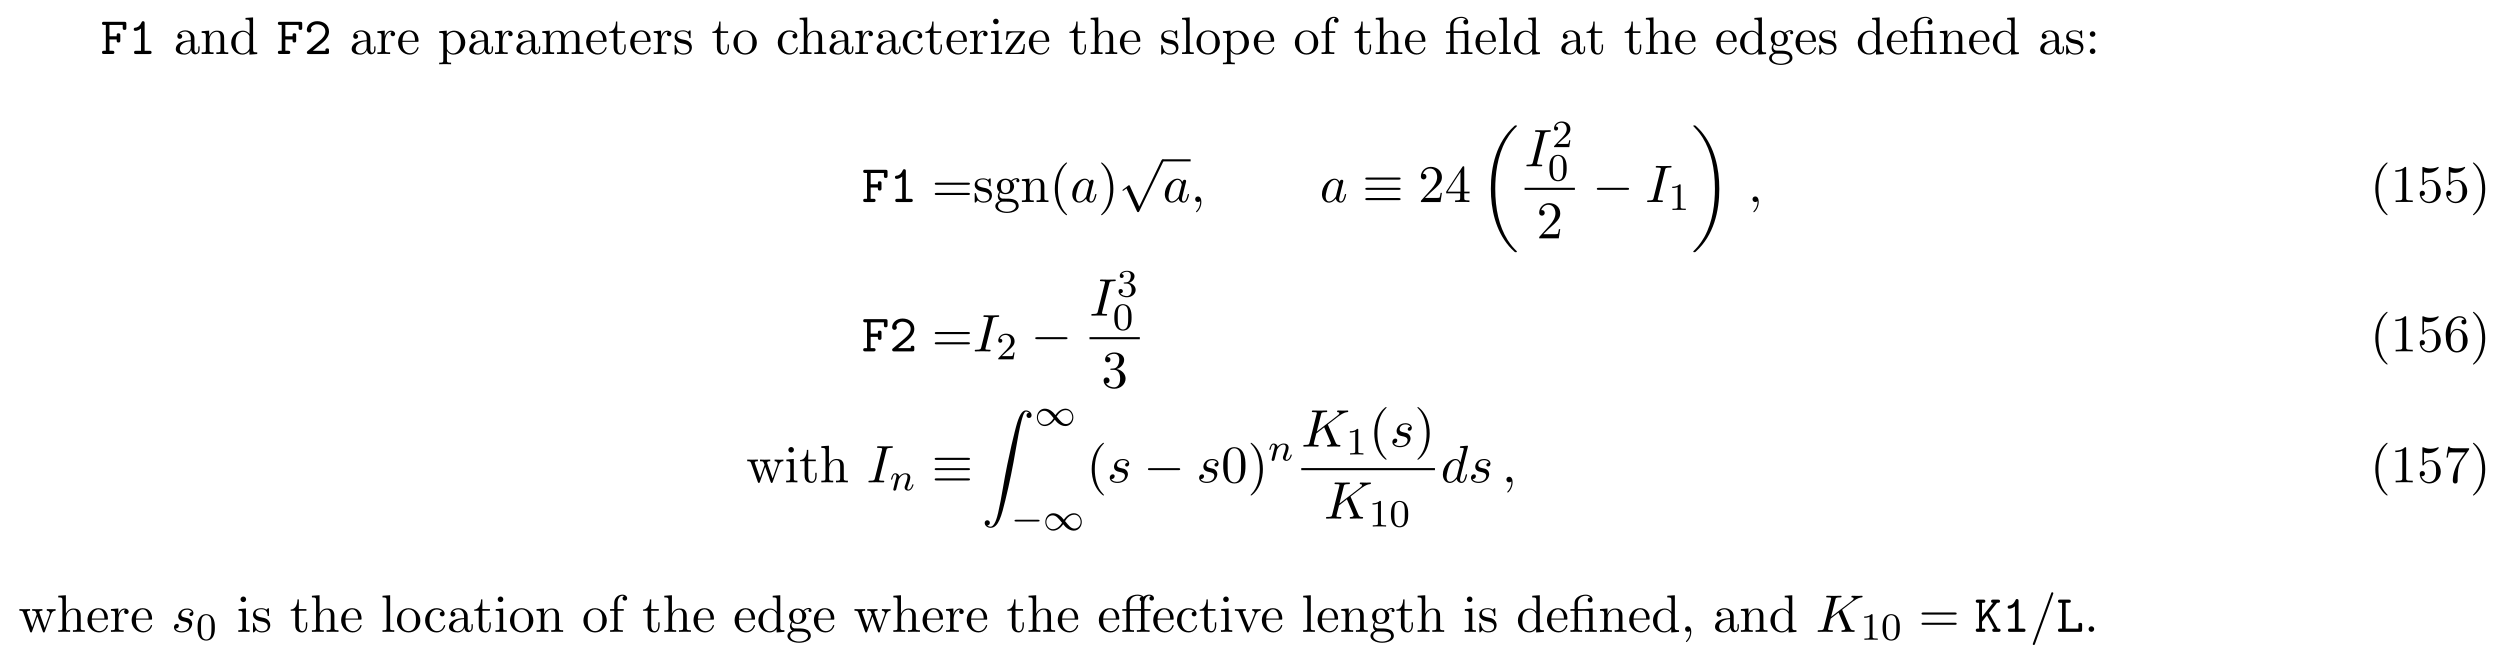 <svg height="134pt" viewBox="0 0 516 134" width="516pt" xmlns="http://www.w3.org/2000/svg" xmlns:xlink="http://www.w3.org/1999/xlink"><symbol id="a" overflow="visible"><path d="m1.859-3h1.484c0 .453 0 .625.391.625.359 0 .359-.25.359-.453v-1.016c0-.203 0-.438-.359-.438-.391 0-.391.172-.391.609h-1.484v-2.328h2.734v.578c0 .203 0 .453.375.453s.375-.234.375-.453v-.797c0-.328-.062-.438-.438-.438h-4.156c-.172 0-.438 0-.438.328s.281.328.438.328h.359v5.328h-.359c-.172 0-.438 0-.438.344 0 .328.281.328.438.328h1.688c.156 0 .438 0 .438-.328 0-.344-.266-.344-.438-.344h-.578zm0 0"/></symbol><symbol id="b" overflow="visible"><path d="m3.391-6.344c0-.172 0-.438-.328-.438-.203 0-.266.125-.328.266-.406.922-.984 1.047-1.188 1.062-.172.016-.406.031-.406.344 0 .266.203.328.359.328.219 0 .656-.078 1.141-.484v4.594h-1c-.172 0-.438 0-.438.344 0 .328.281.328.438.328h2.75c.156 0 .438 0 .438-.328 0-.344-.266-.344-.438-.344h-1zm0 0"/></symbol><symbol id="c" overflow="visible"><path d="m.734-.625c-.109.078-.172.141-.172.281 0 .344.281.344.453.344h3.703c.359 0 .422-.094.422-.453v-.281c0-.203 0-.438-.359-.438-.391 0-.391.203-.391.5h-2.594c.641-.547 1.688-1.375 2.156-1.797.688-.625 1.188-1.312 1.188-2.188 0-1.312-1.094-2.125-2.422-2.125-1.297 0-2.156.891-2.156 1.812 0 .406.312.531.5.531.219 0 .469-.188.469-.484 0-.141-.047-.281-.141-.359.156-.5.672-.844 1.266-.844.906 0 1.734.516 1.734 1.469 0 .766-.531 1.391-1.25 2zm0 0"/></symbol><symbol id="d" overflow="visible"><path d="m3.016-3.906 1.656-2.094c.391 0 .625 0 .625-.344 0-.312-.297-.312-.453-.312h-.969c-.156 0-.438 0-.438.328s.297.328.438.328l-2.297 2.906v-2.906h.25c.156 0 .438 0 .438-.328s-.266-.328-.438-.328h-1.094c-.172 0-.453 0-.453.312 0 .344.281.344.453.344h.234v5.328h-.234c-.172 0-.453 0-.453.328 0 .344.281.344.453.344h1.094c.156 0 .438 0 .438-.328 0-.344-.266-.344-.438-.344h-.25v-1.438l1.016-1.281 1.531 2.719c-.156 0-.438 0-.438.328 0 .344.266.344.453.344h.812c.156 0 .453 0 .453-.328 0-.344-.266-.344-.578-.344-.016-.031-.062-.109-.078-.125zm0 0"/></symbol><symbol id="e" overflow="visible"><path d="m1.938-6h.609c.156 0 .453 0 .453-.328s-.281-.328-.453-.328h-1.766c-.172 0-.438 0-.438.328s.281.328.438.328h.406v5.328h-.406c-.172 0-.438 0-.438.344 0 .328.281.328.438.328h4.109c.359 0 .438-.094.438-.453v-.969c0-.219 0-.438-.375-.438-.391 0-.391.219-.391.438v.75h-2.625zm0 0"/></symbol><symbol id="f" overflow="visible"><path d="m3.625-.828c.047.438.344.891.859.891.234 0 .891-.156.891-1.031v-.609h-.266v.609c0 .625-.281.703-.391.703-.359 0-.406-.5-.406-.547v-2.188c0-.453 0-.875-.391-1.281-.438-.438-.984-.609-1.5-.609-.891 0-1.641.516-1.641 1.234 0 .328.219.516.5.516.297 0 .5-.219.5-.5 0-.141-.062-.5-.562-.5.297-.391.828-.5 1.188-.5.531 0 1.156.422 1.156 1.391v.406c-.562.031-1.328.062-2.016.391-.812.375-1.094.938-1.094 1.422 0 .875 1.062 1.156 1.75 1.156.719 0 1.219-.438 1.422-.953zm-.062-1.797v1.094c0 1.047-.797 1.406-1.281 1.406-.531 0-.984-.375-.984-.922 0-.594.453-1.5 2.266-1.578zm0 0"/></symbol><symbol id="g" overflow="visible"><path d="m1.203-3.75v2.922c0 .484-.125.484-.859.484v.344c.391-.016.938-.031 1.234-.031.281 0 .859.016 1.219.031v-.344c-.719 0-.844 0-.844-.484v-2c0-1.141.766-1.75 1.469-1.75.688 0 .812.594.812 1.203v2.547c0 .484-.125.484-.859.484v.344c.391-.016.938-.031 1.234-.031.281 0 .859.016 1.219.031v-.344c-.562 0-.828 0-.844-.328v-2.078c0-.938 0-1.281-.344-1.672-.141-.188-.5-.406-1.141-.406-.797 0-1.312.469-1.609 1.156v-1.156l-1.547.125v.344c.766 0 .859.078.859.609zm0 0"/></symbol><symbol id="h" overflow="visible"><path d="m4.141-.594v.719l1.609-.125v-.344c-.766 0-.859-.078-.859-.609v-6.609l-1.562.109v.344c.766 0 .844.078.844.609v2.359c-.312-.391-.781-.688-1.375-.688-1.281 0-2.422 1.078-2.422 2.484 0 1.391 1.062 2.469 2.312 2.469.688 0 1.188-.375 1.453-.719zm0-2.922v2.234c0 .188 0 .219-.109.391-.328.531-.828.766-1.297.766-.484 0-.875-.281-1.141-.688-.281-.453-.312-1.078-.312-1.516 0-.406.016-1.062.328-1.547.234-.344.641-.703 1.234-.703.391 0 .844.156 1.188.656.109.188.109.203.109.406zm0 0"/></symbol><symbol id="i" overflow="visible"><path d="m1.828-3.625v-1.203l-1.516.125v.344c.75 0 .844.078.844.609v2.922c0 .484-.125.484-.844.484v.344c.422-.016.938-.031 1.234-.031.438 0 .953 0 1.391.031v-.344h-.234c-.812 0-.828-.109-.828-.5v-1.688c0-1.078.453-2.047 1.281-2.047.078 0 .109 0 .125.016-.031 0-.25.141-.25.422 0 .297.234.469.469.469.203 0 .469-.141.469-.484s-.344-.672-.812-.672c-.797 0-1.188.734-1.328 1.203zm0 0"/></symbol><symbol id="j" overflow="visible"><path d="m1.219-2.75c.062-1.625.984-1.891 1.359-1.891 1.125 0 1.234 1.469 1.234 1.891zm-.016.234h3.047c.25 0 .281 0 .281-.234 0-1.078-.594-2.141-1.953-2.141-1.266 0-2.266 1.125-2.266 2.484 0 1.469 1.141 2.531 2.391 2.531 1.328 0 1.828-1.219 1.828-1.422 0-.109-.094-.125-.141-.125-.109 0-.125.062-.141.141-.391 1.125-1.375 1.125-1.484 1.125-.547 0-.984-.328-1.234-.734-.328-.516-.328-1.234-.328-1.625zm0 0"/></symbol><symbol id="k" overflow="visible"><path d="m1.875-4.094v-.734l-1.562.125v.344c.766 0 .844.062.844.547v5.094c0 .5-.125.5-.844.5v.328c.359 0 .938-.031 1.219-.031.297 0 .844.031 1.234.031v-.328c-.734 0-.859 0-.859-.5v-1.922c.062.172.516.766 1.344.766 1.297 0 2.438-1.078 2.438-2.484 0-1.375-1.062-2.469-2.281-2.469-.859 0-1.312.484-1.531.734zm.031 2.844v-2.422c.312-.562.859-.875 1.406-.875.797 0 1.469.953 1.469 2.188 0 1.328-.766 2.234-1.578 2.234-.438 0-.844-.219-1.141-.656-.156-.234-.156-.25-.156-.469zm0 0"/></symbol><symbol id="l" overflow="visible"><path d="m1.203-3.75v2.922c0 .484-.125.484-.859.484v.344c.391-.016.938-.031 1.234-.031.281 0 .859.016 1.219.031v-.344c-.719 0-.844 0-.844-.484v-2c0-1.141.766-1.75 1.469-1.75.688 0 .812.594.812 1.203v2.547c0 .484-.125.484-.859.484v.344c.391-.016.938-.031 1.234-.031.281 0 .859.016 1.219.031v-.344c-.719 0-.844 0-.844-.484v-2c0-1.141.781-1.75 1.469-1.75s.812.594.812 1.203v2.547c0 .484-.125.484-.859.484v.344c.391-.016.938-.031 1.234-.031.281 0 .859.016 1.219.031v-.344c-.562 0-.828 0-.844-.328v-2.078c0-.938 0-1.281-.344-1.672-.141-.188-.5-.406-1.141-.406-.922 0-1.391.656-1.578 1.078-.156-.953-.969-1.078-1.453-1.078-.797 0-1.312.469-1.609 1.156v-1.156l-1.547.125v.344c.766 0 .859.078.859.609zm0 0"/></symbol><symbol id="m" overflow="visible"><path d="m1.891-4.359h1.562v-.344h-1.562v-2h-.281c0 .891-.328 2.062-1.406 2.094v.25h.938v3c0 1.344 1.016 1.484 1.406 1.484.766 0 1.078-.781 1.078-1.484v-.609h-.281v.594c0 .812-.328 1.219-.719 1.219-.734 0-.734-.984-.734-1.172zm0 0"/></symbol><symbol id="n" overflow="visible"><path d="m2.266-2.109c.25.031 1.141.219 1.141 1 0 .547-.391.984-1.234.984-.922 0-1.312-.609-1.516-1.547-.031-.141-.047-.188-.156-.188-.141 0-.141.078-.141.281v1.438c0 .188 0 .266.125.266.047 0 .062-.016.266-.219.031-.031.031-.047.219-.25.484.453.969.469 1.203.469 1.25 0 1.75-.734 1.75-1.516 0-.578-.328-.906-.453-1.047-.359-.344-.781-.438-1.25-.516-.609-.125-1.328-.266-1.328-.891 0-.391.281-.828 1.219-.828 1.188 0 1.25.969 1.266 1.312.016.094.109.094.141.094.141 0 .141-.047.141-.25v-1.109c0-.188 0-.266-.125-.266-.047 0-.078 0-.219.141-.031.031-.141.141-.188.172-.406-.312-.859-.312-1.016-.312-1.328 0-1.75.734-1.75 1.344 0 .391.172.688.469.922.344.297.656.359 1.438.516zm0 0"/></symbol><symbol id="o" overflow="visible"><path d="m5.141-2.328c0-1.406-1.094-2.562-2.422-2.562-1.359 0-2.406 1.188-2.406 2.562 0 1.406 1.125 2.453 2.406 2.453 1.312 0 2.422-1.078 2.422-2.453zm-2.422 2.172c-.469 0-.938-.219-1.234-.734-.281-.469-.281-1.141-.281-1.531 0-.422 0-1.016.266-1.5.297-.5.812-.719 1.25-.719.484 0 .953.234 1.234.703s.281 1.109.281 1.516c0 .391 0 .984-.25 1.469-.234.484-.719.797-1.266.797zm0 0"/></symbol><symbol id="p" overflow="visible"><path d="m1.281-2.375c0-1.781.891-2.234 1.469-2.234.094 0 .781 0 1.172.406-.453.031-.516.359-.516.5 0 .281.188.5.5.5.281 0 .5-.188.5-.516 0-.734-.828-1.172-1.672-1.172-1.359 0-2.359 1.188-2.359 2.531 0 1.406 1.078 2.484 2.344 2.484 1.453 0 1.812-1.312 1.812-1.422s-.109-.109-.141-.109c-.109 0-.125.047-.141.109-.328 1.016-1.031 1.141-1.438 1.141-.578 0-1.531-.469-1.531-2.219zm0 0"/></symbol><symbol id="q" overflow="visible"><path d="m1.203-.828c0 .484-.125.484-.859.484v.344c.391-.016.938-.031 1.234-.031.281 0 .859.016 1.219.031v-.344c-.719 0-.844 0-.844-.484v-2c0-1.141.766-1.75 1.469-1.75.688 0 .812.594.812 1.203v2.547c0 .484-.125.484-.859.484v.344c.391-.016.938-.031 1.234-.031.281 0 .859.016 1.219.031v-.344c-.562 0-.828 0-.844-.328v-2.078c0-.938 0-1.281-.344-1.672-.141-.188-.5-.406-1.141-.406-.922 0-1.391.656-1.578 1.078v-3.812l-1.578.109v.344c.766 0 .859.078.859.609zm0 0"/></symbol><symbol id="r" overflow="visible"><path d="m1.938-4.828-1.531.125v.344c.703 0 .797.062.797.594v2.938c0 .484-.109.484-.844.484v.344c.344-.016.938-.031 1.203-.031.375 0 .766.016 1.125.031v-.344c-.719 0-.75-.047-.75-.469zm.031-1.891c0-.344-.266-.578-.578-.578-.328 0-.578.297-.578.578 0 .297.25.578.578.578.312 0 .578-.234.578-.578zm0 0"/></symbol><symbol id="s" overflow="visible"><path d="m4.25-4.375c.109-.125.109-.141.109-.188 0-.141-.094-.141-.297-.141h-3.484l-.125 1.766h.281c.062-1.125.266-1.516 1.469-1.516h1.25l-3.047 4.109c-.094.109-.094.141-.094.188 0 .156.062.156.281.156h3.594l.188-2.047h-.281c-.094 1.297-.312 1.781-1.578 1.781h-1.297zm0 0"/></symbol><symbol id="t" overflow="visible"><path d="m1.938-7.562-1.578.109v.344c.766 0 .844.078.844.609v5.672c0 .484-.109.484-.844.484v.344c.359-.016.938-.031 1.219-.031.266 0 .797.016 1.203.031v-.344c-.734 0-.844 0-.844-.484zm0 0"/></symbol><symbol id="u" overflow="visible"><path d="m1.906-4.703v-1.266c0-.953.531-1.484 1-1.484.031 0 .203 0 .359.078-.125.047-.328.188-.328.453s.188.469.469.469c.328 0 .484-.203.484-.469 0-.406-.406-.766-.984-.766-.75 0-1.688.578-1.688 1.734v1.25h-.859v.344h.859v3.531c0 .484-.125.484-.844.484v.344c.422-.016.938-.031 1.234-.031.438 0 .953 0 1.391.031v-.344h-.234c-.797 0-.828-.109-.828-.5v-3.516h1.25v-.344zm0 0"/></symbol><symbol id="v" overflow="visible"><path d="m3.594-4.359c.5 0 .578.141.578.578v2.953c0 .484-.109.484-.844.484v.344c.359-.016.938-.031 1.203-.031.281 0 .812.016 1.219.031v-.344c-.734 0-.859 0-.859-.484v-4l-1.375.094c-.172.016-.172.016-.188.016-.031.016-.047.016-.203.016h-1.281v-1.234c0-1.078.938-1.516 1.609-1.516.328 0 .719.109.938.359-.438.031-.516.328-.516.5 0 .359.297.516.5.516.25 0 .5-.188.5-.516 0-.641-.594-1.094-1.406-1.094-1.016 0-2.312.562-2.312 1.75v1.234h-.859v.344h.859v3.531c0 .484-.125.484-.844.484v.344c.359-.016.938-.031 1.203-.031s.812.016 1.203.031v-.344c-.719 0-.844 0-.844-.484v-3.531zm0 0"/></symbol><symbol id="w" overflow="visible"><path d="m2.422-1.875c-.953 0-.953-1.094-.953-1.344 0-.297.016-.641.172-.922.094-.125.344-.422.781-.422.953 0 .953 1.078.953 1.328 0 .297-.016.656-.172.922-.094.125-.344.438-.781.438zm-1.266.422c0-.047 0-.297.188-.516.422.312.875.344 1.078.344 1.016 0 1.766-.75 1.766-1.594 0-.406-.172-.812-.453-1.062.406-.359.797-.422.984-.422.031 0 .078 0 .109.016-.109.047-.172.156-.172.297 0 .188.141.312.312.312.109 0 .328-.078.328-.328 0-.188-.141-.531-.562-.531-.219 0-.703.062-1.156.516-.453-.359-.922-.406-1.156-.406-1.016 0-1.766.766-1.766 1.594 0 .484.234.906.516 1.125-.141.172-.344.531-.344.906 0 .344.141.75.484.969-.656.188-1 .656-1 1.094 0 .781 1.078 1.391 2.406 1.391 1.281 0 2.422-.562 2.422-1.406 0-.391-.156-.938-.719-1.25-.578-.297-1.203-.297-1.875-.297-.266 0-.734 0-.812-.016-.344-.047-.578-.375-.578-.734zm1.562 3.453c-1.094 0-1.844-.562-1.844-1.141 0-.5.406-.906.891-.938h.641c.938 0 2.156 0 2.156.938 0 .594-.766 1.141-1.844 1.141zm0 0"/></symbol><symbol id="x" overflow="visible"><path d="m2.094-4.125c0-.312-.266-.578-.578-.578s-.578.266-.578.578.266.578.578.578.578-.266.578-.578zm0 3.547c0-.312-.266-.578-.578-.578s-.578.266-.578.578.266.578.578.578.578-.266.578-.578zm0 0"/></symbol><symbol id="y" overflow="visible"><path d="m7.5-3.562c.156 0 .359 0 .359-.219s-.203-.219-.359-.219h-6.531c-.156 0-.359 0-.359.219s.203.219.375.219zm0 2.109c.156 0 .359 0 .359-.219s-.203-.219-.359-.219h-6.516c-.172 0-.375 0-.375.219s.203.219.359.219zm0 0"/></symbol><symbol id="z" overflow="visible"><path d="m3.609 2.625c0-.047 0-.062-.188-.25-1.359-1.375-1.703-3.438-1.703-5.094 0-1.906.406-3.797 1.75-5.172.141-.125.141-.141.141-.188 0-.062-.047-.094-.109-.094-.109 0-1.094.734-1.734 2.125-.562 1.188-.688 2.406-.688 3.328 0 .844.125 2.156.719 3.391.656 1.344 1.594 2.047 1.703 2.047.062 0 .109-.031.109-.094zm0 0"/></symbol><symbol id="A" overflow="visible"><path d="m3.156-2.719c0-.859-.125-2.172-.719-3.406-.656-1.344-1.594-2.047-1.703-2.047-.062 0-.109.031-.109.094 0 .047 0 .062.203.266 1.062 1.078 1.688 2.812 1.688 5.094 0 1.859-.406 3.781-1.75 5.156-.141.125-.141.141-.141.188 0 .062.047.094.109.094.109 0 1.094-.734 1.734-2.125.547-1.188.688-2.406.688-3.312zm0 0"/></symbol><symbol id="B" overflow="visible"><path d="m1.391-.844 1.156-1.125c1.703-1.5 2.344-2.094 2.344-3.172 0-1.25-.969-2.125-2.312-2.125-1.219 0-2.031 1-2.031 1.969 0 .625.547.625.578.625.188 0 .562-.141.562-.578 0-.297-.188-.578-.578-.578-.078 0-.109 0-.141.016.25-.703.844-1.109 1.469-1.109 1 0 1.469.875 1.469 1.781 0 .859-.547 1.734-1.141 2.406l-2.094 2.328c-.125.125-.125.141-.125.406h4.047l.297-1.891h-.266c-.062.312-.125.797-.234.969-.078.078-.797.078-1.047.078zm0 0"/></symbol><symbol id="C" overflow="visible"><path d="m3.203-1.797v.953c0 .391-.016.5-.828.5h-.219v.344c.438-.031 1-.031 1.469-.031.453 0 1.031 0 1.484.031v-.344h-.234c-.812 0-.828-.109-.828-.5v-.953h1.094v-.344h-1.094v-4.953c0-.219 0-.297-.172-.297-.094 0-.141 0-.219.141l-3.344 5.109v.344zm.062-.344h-2.656l2.656-4.062zm0 0"/></symbol><symbol id="D" overflow="visible"><path d="m3.203-6.984c0-.25 0-.281-.25-.281-.672.703-1.641.703-1.984.703v.328c.219 0 .859 0 1.438-.281v5.656c0 .391-.047.516-1.016.516h-.359v.344c.391-.031 1.328-.031 1.766-.031s1.391 0 1.766.031v-.344h-.344c-.984 0-1.016-.109-1.016-.516zm0 0"/></symbol><symbol id="E" overflow="visible"><path d="m4.891-2.188c0-1.297-.891-2.391-2.062-2.391-.531 0-1 .172-1.391.547v-2.125c.219.078.578.141.922.141 1.344 0 2.109-.984 2.109-1.125 0-.062-.031-.125-.109-.125 0 0-.031 0-.078.031-.219.109-.766.312-1.484.312-.438 0-.938-.062-1.453-.297-.094-.031-.109-.031-.141-.031-.109 0-.109.078-.109.266v3.219c0 .203 0 .281.156.281.078 0 .109-.031.141-.094.125-.172.531-.766 1.406-.766.578 0 .844.5.938.703.172.406.188.828.188 1.375 0 .375 0 1.031-.25 1.484-.266.438-.672.719-1.172.719-.797 0-1.422-.578-1.609-1.219.031 0 .062.016.188.016.359 0 .547-.266.547-.531s-.188-.531-.547-.531c-.156 0-.531.078-.531.578 0 .938.75 1.984 1.969 1.984 1.266 0 2.375-1.047 2.375-2.422zm0 0"/></symbol><symbol id="F" overflow="visible"><path d="m3.156-3.844c.906-.297 1.531-1.047 1.531-1.922 0-.891-.953-1.5-2-1.5-1.109 0-1.938.656-1.938 1.484 0 .359.25.562.562.562.328 0 .547-.234.547-.547 0-.547-.5-.547-.672-.547.344-.531 1.062-.672 1.453-.672.453 0 1.047.234 1.047 1.219 0 .125-.016.766-.312 1.234-.328.531-.688.562-.969.578-.078 0-.344.031-.422.031-.094 0-.156.016-.156.125 0 .125.062.125.25.125h.484c.891 0 1.297.734 1.297 1.812 0 1.484-.75 1.797-1.234 1.797-.469 0-1.281-.188-1.672-.828.391.047.719-.188.719-.609 0-.391-.281-.609-.609-.609-.25 0-.609.156-.609.641 0 .984 1.016 1.703 2.203 1.703 1.328 0 2.328-.984 2.328-2.094 0-.906-.688-1.75-1.828-1.984zm0 0"/></symbol><symbol id="G" overflow="visible"><path d="m1.438-3.578v-.266c0-2.75 1.359-3.141 1.906-3.141.266 0 .719.062.969.438-.172 0-.609 0-.609.484 0 .344.266.5.5.5.188 0 .516-.094.516-.516 0-.656-.484-1.188-1.391-1.188-1.391 0-2.875 1.406-2.875 3.812 0 2.922 1.266 3.688 2.281 3.688 1.219 0 2.25-1.016 2.25-2.453 0-1.391-.969-2.438-2.188-2.438-.734 0-1.141.562-1.359 1.078zm1.297 3.516c-.688 0-1.016-.656-1.078-.828-.188-.5-.188-1.375-.188-1.578 0-.844.344-1.938 1.328-1.938.172 0 .672 0 1.016.672.188.406.188.969.188 1.5 0 .516 0 1.062-.188 1.453-.328.656-.828.719-1.078.719zm0 0"/></symbol><symbol id="H" overflow="visible"><path d="m6.75-3.672c.203-.531.531-.688.922-.688v-.344c-.25.031-.562.031-.797.031-.328 0-.812-.016-1.016-.031v.344c.391 0 .625.203.625.516 0 .062 0 .094-.047.234l-1 2.797-1.078-3.047c-.047-.125-.047-.156-.047-.203 0-.297.422-.297.641-.297v-.344c-.312.016-.875.031-1.141.031-.328 0-.641 0-.969-.031v.344c.406 0 .578.016.688.156.062.062.172.391.25.609l-.938 2.641-1.031-2.922c-.062-.125-.062-.156-.062-.188 0-.297.438-.297.656-.297v-.344c-.328.016-.938.031-1.203.031-.031 0-.609 0-1-.031v.344c.531 0 .672.031.797.375l1.375 3.859c.062.156.094.25.234.25s.156-.078.219-.219l1.094-3.094 1.109 3.094c.047.125.078.219.219.219.156 0 .188-.109.219-.219zm0 0"/></symbol><symbol id="I" overflow="visible"><path d="m5.016-3.484c0-.875-.047-1.75-.438-2.562-.5-1.047-1.391-1.219-1.859-1.219-.641 0-1.438.281-1.891 1.297-.344.75-.406 1.609-.406 2.484 0 .812.047 1.797.5 2.625.469.875 1.266 1.094 1.797 1.094.578 0 1.422-.219 1.891-1.266.359-.75.406-1.594.406-2.453zm-2.297 3.484c-.422 0-1.078-.266-1.266-1.312-.125-.656-.125-1.672-.125-2.312 0-.688 0-1.406.094-2 .203-1.297 1.016-1.406 1.297-1.406.359 0 1.078.203 1.281 1.281.109.609.109 1.438.109 2.125 0 .828 0 1.562-.125 2.266-.156 1.031-.781 1.359-1.266 1.359zm0 0"/></symbol><symbol id="J" overflow="visible"><path d="m5.188-6.641c.109-.125.109-.156.109-.391h-2.656c-1.328 0-1.359-.141-1.391-.344h-.281l-.359 2.25h.281c.031-.172.125-.859.266-1 .078-.062.922-.062 1.062-.062h2.266c-.125.172-.984 1.359-1.219 1.734-.984 1.469-1.344 2.984-1.344 4.094 0 .109 0 .594.5.594s.5-.484.5-.594v-.562c0-.594.031-1.188.125-1.781.047-.25.188-1.188.672-1.859zm0 0"/></symbol><symbol id="K" overflow="visible"><path d="m4.891-4.359h1.25v-.344h-1.281v-1.266c0-.969.516-1.484 1.016-1.484.031 0 .188 0 .359.078-.141.047-.328.188-.328.453s.172.469.469.469c.312 0 .469-.203.469-.469 0-.391-.375-.766-.984-.766-.641 0-1.125.406-1.188.453-.312-.406-.922-.453-1.219-.453-1.031 0-2.297.562-2.297 1.75v1.234h-.859v.344h.859v3.531c0 .484-.125.484-.844.484v.344c.359-.016.938-.031 1.203-.031s.812.016 1.203.031v-.344c-.719 0-.844 0-.844-.484v-3.531h2.297v3.531c0 .484-.125.484-.859.484v.344c.422-.016.938-.031 1.25-.031.438 0 .938 0 1.375.031v-.344h-.219c-.812 0-.828-.109-.828-.5zm-3.047-.344v-1.234c0-1.047.891-1.516 1.609-1.516.531 0 .828.219.844.219-.188.031-.406.172-.406.469 0 .062.016.344.312.438-.031.141-.031.25-.031.375v1.25zm0 0"/></symbol><symbol id="L" overflow="visible"><path d="m4.531-3.625c.109-.25.297-.734 1.016-.734v-.344c-.25.031-.578.031-.828.031-.266 0-.766-.016-.938-.031v.344c.391 0 .516.266.516.469 0 .094-.016.141-.062.266l-1.109 2.781-1.234-3.047c-.062-.141-.062-.172-.062-.188 0-.281.422-.281.625-.281v-.344c-.328.016-.938.031-1.188.031-.297 0-.734 0-1.062-.031v.344c.688 0 .734.062.875.406l1.578 3.859c.062.156.078.219.219.219s.188-.109.234-.219zm0 0"/></symbol><symbol id="M" overflow="visible"><path d="m2.219-.016c0-.688-.266-1.141-.703-1.141-.375 0-.578.297-.578.578s.188.578.578.578c.172 0 .312-.062.422-.156l.016-.016c.016 0 .016.016.016.156 0 .703-.297 1.375-.781 1.875-.062.078-.078.078-.078.125 0 .078.062.125.109.125.141 0 1-.859 1-2.125zm0 0"/></symbol><symbol id="N" overflow="visible"><path d="m2.094-.578c0-.312-.266-.578-.578-.578s-.578.266-.578.578.266.578.578.578.578-.266.578-.578zm0 0"/></symbol><symbol id="O" overflow="visible"><path d="m4.062-4.125c-.188-.406-.5-.703-1-.703-1.281 0-2.625 1.609-2.625 3.203 0 1.031.594 1.75 1.453 1.75.219 0 .766-.047 1.406-.828.094.469.484.828 1 .828.375 0 .625-.25.812-.609.188-.391.328-1.047.328-1.078 0-.109-.109-.109-.141-.109-.109 0-.109.047-.156.203-.172.703-.375 1.344-.828 1.344-.281 0-.328-.281-.328-.5 0-.234.031-.328.156-.797.109-.469.141-.578.234-.984l.391-1.531c.078-.312.078-.328.078-.375 0-.188-.125-.297-.312-.297-.266 0-.438.25-.469.484zm-.703 2.828c-.062.203-.062.219-.219.406-.484.594-.922.766-1.234.766-.547 0-.703-.594-.703-1.016 0-.547.359-1.891.609-2.391.344-.641.828-1.047 1.266-1.047.703 0 .859.891.859.953s-.016.141-.031.188zm0 0"/></symbol><symbol id="P" overflow="visible"><path d="m2.219-.016c0-.719-.281-1.141-.703-1.141-.359 0-.578.266-.578.578 0 .297.219.578.578.578.125 0 .266-.047.375-.141.047-.016.047-.031.062-.031s.016.016.016.156c0 .812-.375 1.469-.734 1.828-.125.125-.125.141-.125.172 0 .078.062.125.109.125.125 0 1-.844 1-2.125zm0 0"/></symbol><symbol id="Q" overflow="visible"><path d="m4.078-6.609c.094-.391.125-.5 1-.5.25 0 .344 0 .344-.203 0-.141-.125-.141-.172-.141-.312 0-1.109.031-1.438.031s-1.125-.031-1.453-.031c-.062 0-.203 0-.203.219 0 .125.094.125.297.125.453 0 .75 0 .75.203 0 .062 0 .078-.016.172l-1.469 5.891c-.109.391-.141.5-1 .5-.25 0-.344 0-.344.219 0 .125.125.125.156.125.312 0 1.109-.031 1.438-.031s1.125.031 1.453.031c.094 0 .219 0 .219-.203 0-.141-.078-.141-.328-.141-.188 0-.25 0-.469-.016s-.266-.062-.266-.188c0-.078.016-.172.047-.25zm0 0"/></symbol><symbol id="R" overflow="visible"><path d="m4.266-4.078c-.312.016-.531.25-.531.484 0 .156.109.328.344.328s.5-.188.5-.609c0-.5-.469-.953-1.297-.953-1.438 0-1.844 1.125-1.844 1.594 0 .859.812 1.016 1.125 1.078.562.109 1.141.234 1.141.844 0 .281-.25 1.188-1.562 1.188-.156 0-1 0-1.25-.578.422.062.688-.266.688-.578 0-.25-.172-.375-.406-.375-.281 0-.609.234-.609.719 0 .625.625 1.062 1.562 1.062 1.766 0 2.188-1.328 2.188-1.812 0-.391-.203-.672-.328-.797-.297-.312-.609-.359-1.094-.453-.391-.094-.828-.172-.828-.656 0-.328.266-.984 1.219-.984.281 0 .812.078.984.5zm0 0"/></symbol><symbol id="S" overflow="visible"><path d="m5.547-4.406c0-.031-.047-.125-.047-.156 0 0 .188-.156.312-.25l1.906-1.469c1.031-.75 1.453-.797 1.781-.828.094-.016.203-.016.203-.219 0-.047-.047-.125-.125-.125-.25 0-.516.031-.781.031-.391 0-.812-.031-1.203-.031-.078 0-.203 0-.203.219 0 .078.047.109.125.125.234.016.344.078.344.234 0 .188-.328.438-.406.5l-4.25 3.266.875-3.5c.094-.391.125-.5.922-.5.266 0 .359 0 .359-.219 0-.094-.078-.125-.141-.125-.312 0-1.094.031-1.406.031s-1.094-.031-1.406-.031c-.078 0-.219 0-.219.219 0 .125.109.125.328.125.141 0 .328.016.469.016.172.031.234.062.234.172 0 .047-.016.078-.047.219l-1.453 5.859c-.109.422-.141.5-1 .5-.188 0-.297 0-.297.219 0 .125.125.125.156.125.312 0 1.078-.031 1.391-.031.219 0 .469.016.688.016.25 0 .484.016.719.016.078 0 .219 0 .219-.219 0-.125-.109-.125-.312-.125-.406 0-.703 0-.703-.188 0-.078.062-.312.094-.484.156-.562.297-1.141.438-1.703l1.625-1.266 1.266 2.922c.125.297.125.328.125.391 0 .328-.469.328-.562.328-.125 0-.234 0-.234.219 0 .125.125.125.141.125.438 0 .906-.031 1.344-.031.234 0 .828.031 1.062.031.047 0 .203 0 .203-.219 0-.125-.125-.125-.219-.125-.453 0-.594-.109-.766-.484zm0 0"/></symbol><symbol id="T" overflow="visible"><path d="m5.625-7.453s0-.109-.141-.109c-.156 0-1.203.094-1.391.109-.078.016-.141.062-.141.219 0 .125.094.125.25.125.531 0 .547.078.547.188l-.031.219-.656 2.578c-.188-.406-.5-.703-1-.703-1.281 0-2.625 1.609-2.625 3.203 0 1.031.594 1.75 1.453 1.75.219 0 .766-.047 1.406-.828.094.469.484.828 1 .828.375 0 .625-.25.812-.609.188-.391.328-1.047.328-1.078 0-.109-.109-.109-.141-.109-.109 0-.109.047-.156.203-.172.703-.375 1.344-.828 1.344-.281 0-.328-.281-.328-.5 0-.266.031-.328.078-.516zm-2.266 6.156c-.062.203-.062.219-.219.406-.484.594-.922.766-1.234.766-.547 0-.703-.594-.703-1.016 0-.547.359-1.891.609-2.391.344-.641.828-1.047 1.266-1.047.703 0 .859.891.859.953s-.016.141-.031.188zm0 0"/></symbol><symbol id="U" overflow="visible"><path d="m4.781-7.766c.062-.141.062-.188.062-.203 0-.109-.094-.203-.219-.203-.078 0-.156.031-.188.094l-3.781 10.391c-.062.141-.062.188-.062.203 0 .109.109.203.219.203.141 0 .188-.062.25-.25zm0 0"/></symbol><symbol id="V" overflow="visible"><path d="m4.25 9.328-1.922-4.25c-.078-.172-.141-.172-.172-.172 0 0-.062 0-.188.094l-1.031.781c-.141.109-.141.141-.141.172 0 .062.031.125.109.125.062 0 .25-.156.375-.25.062-.047.219-.172.344-.25l2.156 4.719c.062.172.125.172.219.172.172 0 .203-.062.281-.219l4.953-10.25c.062-.156.062-.203.062-.219 0-.109-.078-.219-.219-.219-.078 0-.156.062-.25.234zm0 0"/></symbol><symbol id="W" overflow="visible"><path d="m7.484-4.625c.188 0 .391 0 .391-.219s-.203-.219-.375-.219h-6.516c-.188 0-.391 0-.391.219s.219.219.406.219zm.016 4.234c.172 0 .375 0 .375-.219s-.203-.219-.391-.219h-6.484c-.188 0-.406 0-.406.219s.203.219.391.219zm0-2.125c.172 0 .375 0 .375-.203 0-.219-.203-.219-.375-.219h-6.516c-.188 0-.391 0-.391.219 0 .203.203.203.391.203zm0 0"/></symbol><symbol id="X" overflow="visible"><path d="m7.188-2.516c.188 0 .375 0 .375-.203 0-.219-.188-.219-.375-.219h-5.906c-.188 0-.375 0-.375.219 0 .203.188.203.375.203zm0 0"/></symbol><symbol id="Y" overflow="visible"><path d="m7.641 25.625c0-.047-.031-.078-.047-.109-.406-.406-1.141-1.125-1.875-2.312-1.75-2.812-2.547-6.359-2.547-10.547 0-2.938.391-6.719 2.188-9.969.875-1.547 1.766-2.453 2.25-2.922.031-.031.031-.062.031-.094 0-.109-.078-.109-.234-.109s-.172 0-.344.172c-3.656 3.312-4.797 8.312-4.797 12.906 0 4.281.984 8.609 3.75 11.859.219.25.641.703 1.078 1.094.141.141.156.141.312.141s.234 0 .234-.109zm0 0"/></symbol><symbol id="Z" overflow="visible"><path d="m5.75 12.656c0-4.297-.984-8.609-3.75-11.875-.219-.25-.641-.688-1.078-1.094-.141-.125-.156-.125-.312-.125-.125 0-.234 0-.234.109 0 .047.047.094.078.109.375.391 1.109 1.125 1.844 2.297 1.75 2.812 2.547 6.359 2.547 10.562 0 2.938-.391 6.719-2.188 9.969-.875 1.547-1.766 2.453-2.234 2.906-.016.031-.047.078-.047.109 0 .109.109.109.234.109.156 0 .172 0 .344-.172 3.656-3.328 4.797-8.312 4.797-12.906zm0 0"/></symbol><symbol id="aa" overflow="visible"><path d="m1.141 23.75c.344-.031.531-.266.531-.547 0-.359-.281-.531-.531-.531s-.531.172-.531.547c0 .562.547 1.016 1.219 1.016 1.656 0 2.266-2.547 3.047-5.719.844-3.438 1.547-6.922 2.141-10.422.406-2.328.797-4.5 1.172-5.906.141-.547.5-1.953.938-1.953.328 0 .609.219.641.25-.359.031-.531.266-.531.547 0 .359.266.531.516.531.266 0 .531-.172.531-.547 0-.594-.578-1.016-1.188-1.016-.828 0-1.438 1.188-2.031 3.406-.031.125-1.516 5.609-2.719 12.734-.281 1.672-.609 3.484-.969 5-.188.797-.688 2.859-1.578 2.859-.391 0-.656-.25-.656-.25zm0 0"/></symbol><symbol id="ab" overflow="visible"><path d="m2.25-1.625c.125-.125.453-.391.594-.5.484-.453.953-.891.953-1.609 0-.953-.797-1.562-1.781-1.562-.969 0-1.594.719-1.594 1.438 0 .391.312.438.422.438.172 0 .422-.109.422-.422 0-.406-.406-.406-.5-.406.234-.594.766-.781 1.156-.781.734 0 1.125.625 1.125 1.297 0 .828-.578 1.438-1.531 2.391l-1 1.047c-.094.078-.094.094-.094.297h3.141l.234-1.422h-.25c-.016.156-.078.547-.172.703-.047.062-.656.062-.781.062h-1.422zm0 0"/></symbol><symbol id="ac" overflow="visible"><path d="m3.891-2.547c0-.844-.078-1.359-.344-1.875-.344-.703-1-.875-1.438-.875-1 0-1.375.75-1.484.969-.281.578-.297 1.375-.297 1.781 0 .531.016 1.328.406 1.969.359.594.953.75 1.375.75.391 0 1.062-.125 1.469-.906.297-.578.312-1.297.312-1.812zm-1.781 2.484c-.266 0-.812-.125-.984-.953-.094-.453-.094-1.203-.094-1.625 0-.547 0-1.109.094-1.547.172-.812.781-.891.984-.891.266 0 .828.141.984.859.094.438.094 1.047.094 1.578 0 .469 0 1.188-.094 1.641-.172.828-.719.938-.984.938zm0 0"/></symbol><symbol id="ad" overflow="visible"><path d="m2.5-5.078c0-.219-.016-.219-.234-.219-.328.312-.75.5-1.5.5v.266c.219 0 .641 0 1.109-.203v4.078c0 .297-.031.391-.781.391h-.281v.266c.328-.031 1.016-.031 1.375-.031s1.047 0 1.375.031v-.266h-.281c-.75 0-.781-.094-.781-.391zm0 0"/></symbol><symbol id="ae" overflow="visible"><path d="m2.016-2.656c.625 0 1.031.453 1.031 1.297 0 1-.562 1.281-.984 1.281-.438 0-1.047-.156-1.328-.578.297 0 .5-.188.5-.438 0-.266-.188-.438-.453-.438-.203 0-.438.125-.438.453 0 .75.812 1.25 1.734 1.25 1.047 0 1.797-.734 1.797-1.531 0-.672-.531-1.266-1.344-1.453.625-.219 1.109-.75 1.109-1.391s-.719-1.094-1.547-1.094c-.859 0-1.5.453-1.5 1.062 0 .297.188.422.406.422.25 0 .406-.172.406-.406 0-.297-.266-.406-.438-.406.344-.438.953-.469 1.094-.469.203 0 .812.062.812.891 0 .547-.234.891-.344 1.016-.234.25-.422.266-.906.297-.156 0-.219.016-.219.125s.078.109.219.109zm0 0"/></symbol><symbol id="af" overflow="visible"><path d="m1.594-1.312c.031-.109.109-.422.125-.531.109-.438.109-.438.297-.703.266-.391.641-.75 1.172-.75.281 0 .453.172.453.547 0 .438-.328 1.344-.484 1.734-.109.266-.109.312-.109.422 0 .453.375.672.719.672.781 0 1.109-1.109 1.109-1.219 0-.078-.062-.109-.125-.109-.094 0-.109.062-.125.141-.188.656-.531.969-.828.969-.125 0-.188-.078-.188-.266s.062-.359.141-.562c.109-.297.469-1.219.469-1.656 0-.609-.422-.891-.984-.891-.656 0-1.062.391-1.297.688-.062-.438-.406-.688-.812-.688-.281 0-.484.188-.609.438-.203.375-.281.766-.281.781 0 .078.062.109.125.109.109 0 .109-.031.172-.25.094-.391.234-.859.562-.859.219 0 .266.203.266.375 0 .156-.047.297-.109.562-.016.062-.141.531-.172.641l-.297 1.203c-.031.125-.078.312-.078.344 0 .188.156.25.266.25.141 0 .266-.094.312-.188.031-.047.094-.328.125-.484zm0 0"/></symbol><symbol id="ag" overflow="visible"><path d="m4.297-2.188c-.469-.562-.531-.625-.812-.828-.359-.281-.844-.5-1.375-.5-.969 0-1.641.859-1.641 1.797s.656 1.797 1.609 1.797c.656 0 1.422-.344 2.078-1.328.469.562.531.625.812.828.375.281.859.5 1.375.5.984 0 1.656-.844 1.656-1.797 0-.938-.672-1.797-1.609-1.797-.656 0-1.422.344-2.094 1.328zm.25.297c.297-.5.953-1.328 1.891-1.328.859 0 1.328.781 1.328 1.5 0 .766-.578 1.375-1.281 1.375s-1.172-.594-1.938-1.547zm-.625.344c-.297.5-.953 1.328-1.891 1.328-.859 0-1.344-.781-1.344-1.5 0-.766.594-1.359 1.297-1.359s1.172.578 1.938 1.531zm0 0"/></symbol><symbol id="ah" overflow="visible"><path d="m5.562-1.812c.141 0 .312 0 .312-.172 0-.188-.172-.188-.312-.188h-4.562c-.125 0-.297 0-.297.188 0 .172.172.172.297.172zm0 0"/></symbol><g><use x="20.735" xlink:href="#a" y="11.152"/><use x="26.462" xlink:href="#b" y="11.152"/></g><g><use x="35.826" xlink:href="#f" y="11.152"/><use x="41.281" xlink:href="#g" y="11.152"/><use x="47.342" xlink:href="#h" y="11.152"/></g><g><use x="57.038" xlink:href="#a" y="11.152"/><use x="62.765" xlink:href="#c" y="11.152"/></g><g><use x="72.128" xlink:href="#f" y="11.152"/><use x="77.583" xlink:href="#i" y="11.152"/><use x="81.856" xlink:href="#j" y="11.152"/></g><g><use x="90.336" xlink:href="#k" y="11.152"/><use x="96.397" xlink:href="#f" y="11.152"/><use x="101.852" xlink:href="#i" y="11.152"/><use x="106.125" xlink:href="#f" y="11.152"/><use x="111.58" xlink:href="#l" y="11.152"/><use x="120.67" xlink:href="#j" y="11.152"/><use x="125.518" xlink:href="#m" y="11.152"/><use x="129.761" xlink:href="#j" y="11.152"/><use x="134.609" xlink:href="#i" y="11.152"/><use x="138.882" xlink:href="#n" y="11.152"/></g><g><use x="146.828" xlink:href="#m" y="11.152"/><use x="151.071" xlink:href="#o" y="11.152"/></g><use x="160.158" xlink:href="#p" y="11.152"/><g><use x="164.7" xlink:href="#q" y="11.152"/><use x="170.762" xlink:href="#f" y="11.152"/><use x="176.216" xlink:href="#i" y="11.152"/><use x="180.489" xlink:href="#f" y="11.152"/><use x="185.944" xlink:href="#p" y="11.152"/><use x="190.792" xlink:href="#m" y="11.152"/><use x="195.034" xlink:href="#j" y="11.152"/><use x="199.882" xlink:href="#i" y="11.152"/><use x="204.155" xlink:href="#r" y="11.152"/><use x="207.186" xlink:href="#s" y="11.152"/><use x="212.034" xlink:href="#j" y="11.152"/></g><g><use x="220.526" xlink:href="#m" y="11.152"/><use x="224.768" xlink:href="#q" y="11.152"/><use x="230.829" xlink:href="#j" y="11.152"/></g><g><use x="239.31" xlink:href="#n" y="11.152"/><use x="243.613" xlink:href="#t" y="11.152"/><use x="246.643" xlink:href="#o" y="11.152"/><use x="252.098" xlink:href="#k" y="11.152"/></g><use x="258.464" xlink:href="#j" y="11.152"/><g><use x="266.945" xlink:href="#o" y="11.152"/><use x="272.399" xlink:href="#u" y="11.152"/></g><g><use x="279.366" xlink:href="#m" y="11.152"/><use x="283.609" xlink:href="#q" y="11.152"/><use x="289.67" xlink:href="#j" y="11.152"/></g><g><use x="298.161" xlink:href="#v" y="11.152"/><use x="304.222" xlink:href="#j" y="11.152"/><use x="309.07" xlink:href="#t" y="11.152"/><use x="312.101" xlink:href="#h" y="11.152"/></g><g><use x="321.795" xlink:href="#f" y="11.152"/><use x="327.249" xlink:href="#m" y="11.152"/></g><g><use x="335.125" xlink:href="#m" y="11.152"/><use x="339.367" xlink:href="#q" y="11.152"/><use x="345.428" xlink:href="#j" y="11.152"/></g><g><use x="353.92" xlink:href="#j" y="11.152"/><use x="358.768" xlink:href="#h" y="11.152"/><use x="364.829" xlink:href="#w" y="11.152"/><use x="370.284" xlink:href="#j" y="11.152"/><use x="375.132" xlink:href="#n" y="11.152"/></g><g><use x="383.067" xlink:href="#h" y="11.152"/><use x="389.128" xlink:href="#j" y="11.152"/><use x="393.976" xlink:href="#v" y="11.152"/><use x="400.037" xlink:href="#g" y="11.152"/><use x="406.098" xlink:href="#j" y="11.152"/><use x="410.946" xlink:href="#h" y="11.152"/></g><g><use x="420.64" xlink:href="#f" y="11.152"/><use x="426.094" xlink:href="#n" y="11.152"/><use x="430.397" xlink:href="#x" y="11.152"/></g><g><use x="177.847" xlink:href="#a" y="41.703"/><use x="183.574" xlink:href="#b" y="41.703"/></g><g><use x="192.331" xlink:href="#y" y="41.703"/><use x="200.816" xlink:href="#n" y="41.703"/><use x="205.119" xlink:href="#w" y="41.703"/><use x="210.573" xlink:href="#g" y="41.703"/><use x="216.634" xlink:href="#z" y="41.703"/></g><use x="220.877" xlink:href="#O" y="41.703"/><use x="226.643" xlink:href="#A" y="41.703"/><use x="230.886" xlink:href="#V" y="33.313"/><path d="m-0.0.001h5.766" fill="none" stroke="#000" stroke-miterlimit="10" stroke-width=".436" transform="matrix(1 0 0 -1 239.977 33.095)"/><g><use x="239.977" xlink:href="#O" y="41.703"/><use x="245.744" xlink:href="#P" y="41.703"/></g><use x="272.414" xlink:href="#O" y="41.703"/><use x="281.206" xlink:href="#W" y="41.703"/><g><use x="292.722" xlink:href="#B" y="41.703"/><use x="298.177" xlink:href="#C" y="41.703"/></g><use x="305.449" xlink:href="#Y" y="26.321"/><use x="314.675" xlink:href="#Q" y="34.323"/><use x="320.326" xlink:href="#ab" y="30.364"/><use x="319.47" xlink:href="#ac" y="37.246"/><path d="m.001-.001h10.383" fill="none" stroke="#000" stroke-miterlimit="10" stroke-width=".436" transform="matrix(1 0 0 -1 314.675 38.976)"/><use x="317.139" xlink:href="#B" y="49.186"/><use x="328.678" xlink:href="#X" y="41.703"/><use x="339.587" xlink:href="#Q" y="41.703"/><use x="344.383" xlink:href="#ad" y="43.34"/><use x="349.115" xlink:href="#Z" y="26.321"/><use x="360.782" xlink:href="#P" y="41.703"/><g><use x="489.186" xlink:href="#z" y="41.703"/><use x="493.429" xlink:href="#D" y="41.703"/><use x="498.883" xlink:href="#E" y="41.703"/><use x="504.338" xlink:href="#E" y="41.703"/><use x="509.792" xlink:href="#A" y="41.703"/></g><g><use x="177.847" xlink:href="#a" y="72.527"/><use x="183.574" xlink:href="#c" y="72.527"/></g><use x="192.331" xlink:href="#y" y="72.527"/><use x="200.816" xlink:href="#Q" y="72.527"/><use x="205.612" xlink:href="#ab" y="74.164"/><use x="212.768" xlink:href="#X" y="72.527"/><use x="224.873" xlink:href="#Q" y="65.147"/><use x="230.524" xlink:href="#ae" y="61.188"/><use x="229.668" xlink:href="#ac" y="68.07"/><path d="m-.002-.001h10.387" fill="none" stroke="#000" stroke-miterlimit="10" stroke-width=".436" transform="matrix(1 0 0 -1 224.873 69.8)"/><use x="227.337" xlink:href="#F" y="80.01"/><g><use x="489.186" xlink:href="#z" y="72.527"/><use x="493.429" xlink:href="#D" y="72.527"/><use x="498.883" xlink:href="#E" y="72.527"/><use x="504.338" xlink:href="#G" y="72.527"/><use x="509.792" xlink:href="#A" y="72.527"/></g><g><use x="154.021" xlink:href="#H" y="99.557"/><use x="161.9" xlink:href="#r" y="99.557"/><use x="164.93" xlink:href="#m" y="99.557"/><use x="169.173" xlink:href="#q" y="99.557"/></g><use x="178.869" xlink:href="#Q" y="99.557"/><use x="183.665" xlink:href="#af" y="101.194"/><use x="192.331" xlink:href="#W" y="99.557"/><use x="202.634" xlink:href="#aa" y="84.709"/><use x="213.543" xlink:href="#ag" y="87.864"/><g><use x="208.695" xlink:href="#ah" y="109.449"/><use x="215.281" xlink:href="#ag" y="109.449"/></g><use x="224.248" xlink:href="#z" y="99.557"/><use x="228.49" xlink:href="#R" y="99.557"/><use x="236.028" xlink:href="#X" y="99.557"/><use x="246.937" xlink:href="#R" y="99.557"/><g><use x="252.051" xlink:href="#I" y="99.557"/><use x="257.506" xlink:href="#A" y="99.557"/></g><use x="261.748" xlink:href="#af" y="95.053"/><use x="268.58" xlink:href="#S" y="92.177"/><use x="277.845" xlink:href="#ad" y="93.814"/><use x="282.577" xlink:href="#z" y="92.177"/><use x="286.82" xlink:href="#R" y="92.177"/><use x="291.933" xlink:href="#A" y="92.177"/><path d="m-.002.002h27.598" fill="none" stroke="#000" stroke-miterlimit="10" stroke-width=".436" transform="matrix(1 0 0 -1 268.58 96.83)"/><use x="273.262" xlink:href="#S" y="107.04"/><g><use x="282.527" xlink:href="#ad" y="108.677"/><use x="286.762" xlink:href="#ac" y="108.677"/></g><g><use x="297.371" xlink:href="#T" y="99.557"/><use x="303.049" xlink:href="#R" y="99.557"/></g><use x="309.984" xlink:href="#P" y="99.557"/><g><use x="489.186" xlink:href="#z" y="99.557"/><use x="493.429" xlink:href="#D" y="99.557"/><use x="498.883" xlink:href="#E" y="99.557"/><use x="504.338" xlink:href="#J" y="99.557"/><use x="509.792" xlink:href="#A" y="99.557"/></g><g><use x="3.798" xlink:href="#H" y="130.417"/><use x="11.677" xlink:href="#q" y="130.417"/><use x="17.738" xlink:href="#j" y="130.417"/><use x="22.586" xlink:href="#i" y="130.417"/><use x="26.859" xlink:href="#j" y="130.417"/></g><use x="35.344" xlink:href="#R" y="130.417"/><use x="40.457" xlink:href="#ac" y="132.053"/><g><use x="48.826" xlink:href="#r" y="130.417"/><use x="51.857" xlink:href="#n" y="130.417"/></g><g><use x="59.792" xlink:href="#m" y="130.417"/><use x="64.034" xlink:href="#q" y="130.417"/><use x="70.095" xlink:href="#j" y="130.417"/></g><g><use x="78.587" xlink:href="#t" y="130.417"/><use x="81.618" xlink:href="#o" y="130.417"/></g><g><use x="87.367" xlink:href="#p" y="130.417"/><use x="92.215" xlink:href="#f" y="130.417"/><use x="97.669" xlink:href="#m" y="130.417"/><use x="101.912" xlink:href="#r" y="130.417"/><use x="104.942" xlink:href="#o" y="130.417"/><use x="110.397" xlink:href="#g" y="130.417"/></g><g><use x="120.102" xlink:href="#o" y="130.417"/><use x="125.556" xlink:href="#u" y="130.417"/></g><g><use x="132.523" xlink:href="#m" y="130.417"/><use x="136.765" xlink:href="#q" y="130.417"/><use x="142.826" xlink:href="#j" y="130.417"/></g><g><use x="151.307" xlink:href="#j" y="130.417"/><use x="156.155" xlink:href="#h" y="130.417"/><use x="162.216" xlink:href="#w" y="130.417"/><use x="167.671" xlink:href="#j" y="130.417"/></g><g><use x="176.162" xlink:href="#H" y="130.417"/><use x="184.041" xlink:href="#q" y="130.417"/><use x="190.102" xlink:href="#j" y="130.417"/><use x="194.95" xlink:href="#i" y="130.417"/><use x="199.223" xlink:href="#j" y="130.417"/></g><g><use x="207.704" xlink:href="#m" y="130.417"/><use x="211.946" xlink:href="#q" y="130.417"/><use x="218.008" xlink:href="#j" y="130.417"/></g><g><use x="226.488" xlink:href="#j" y="130.417"/><use x="231.336" xlink:href="#K" y="130.417"/></g><g><use x="237.711" xlink:href="#j" y="130.417"/><use x="242.559" xlink:href="#p" y="130.417"/><use x="247.407" xlink:href="#m" y="130.417"/><use x="251.649" xlink:href="#r" y="130.417"/><use x="254.68" xlink:href="#L" y="130.417"/></g><use x="260.132" xlink:href="#j" y="130.417"/><g><use x="268.613" xlink:href="#t" y="130.417"/><use x="271.643" xlink:href="#j" y="130.417"/><use x="276.491" xlink:href="#g" y="130.417"/><use x="282.552" xlink:href="#w" y="130.417"/><use x="288.007" xlink:href="#m" y="130.417"/><use x="292.249" xlink:href="#q" y="130.417"/></g><g><use x="301.943" xlink:href="#r" y="130.417"/><use x="304.974" xlink:href="#n" y="130.417"/></g><g><use x="312.92" xlink:href="#h" y="130.417"/><use x="318.981" xlink:href="#j" y="130.417"/><use x="323.829" xlink:href="#v" y="130.417"/><use x="329.89" xlink:href="#g" y="130.417"/><use x="335.951" xlink:href="#j" y="130.417"/><use x="340.799" xlink:href="#h" y="130.417"/><use x="346.86" xlink:href="#M" y="130.417"/></g><g><use x="353.524" xlink:href="#f" y="130.417"/><use x="358.978" xlink:href="#g" y="130.417"/><use x="365.039" xlink:href="#h" y="130.417"/></g><use x="374.735" xlink:href="#S" y="130.417"/><g><use x="384.001" xlink:href="#ad" y="132.053"/><use x="388.236" xlink:href="#ac" y="132.053"/></g><use x="395.997" xlink:href="#y" y="130.417"/><g><use x="407.512" xlink:href="#d" y="130.417"/><use x="413.239" xlink:href="#b" y="130.417"/></g><use x="418.967" xlink:href="#U" y="130.417"/><use x="424.421" xlink:href="#e" y="130.417"/><use x="430.149" xlink:href="#N" y="130.417"/></svg>